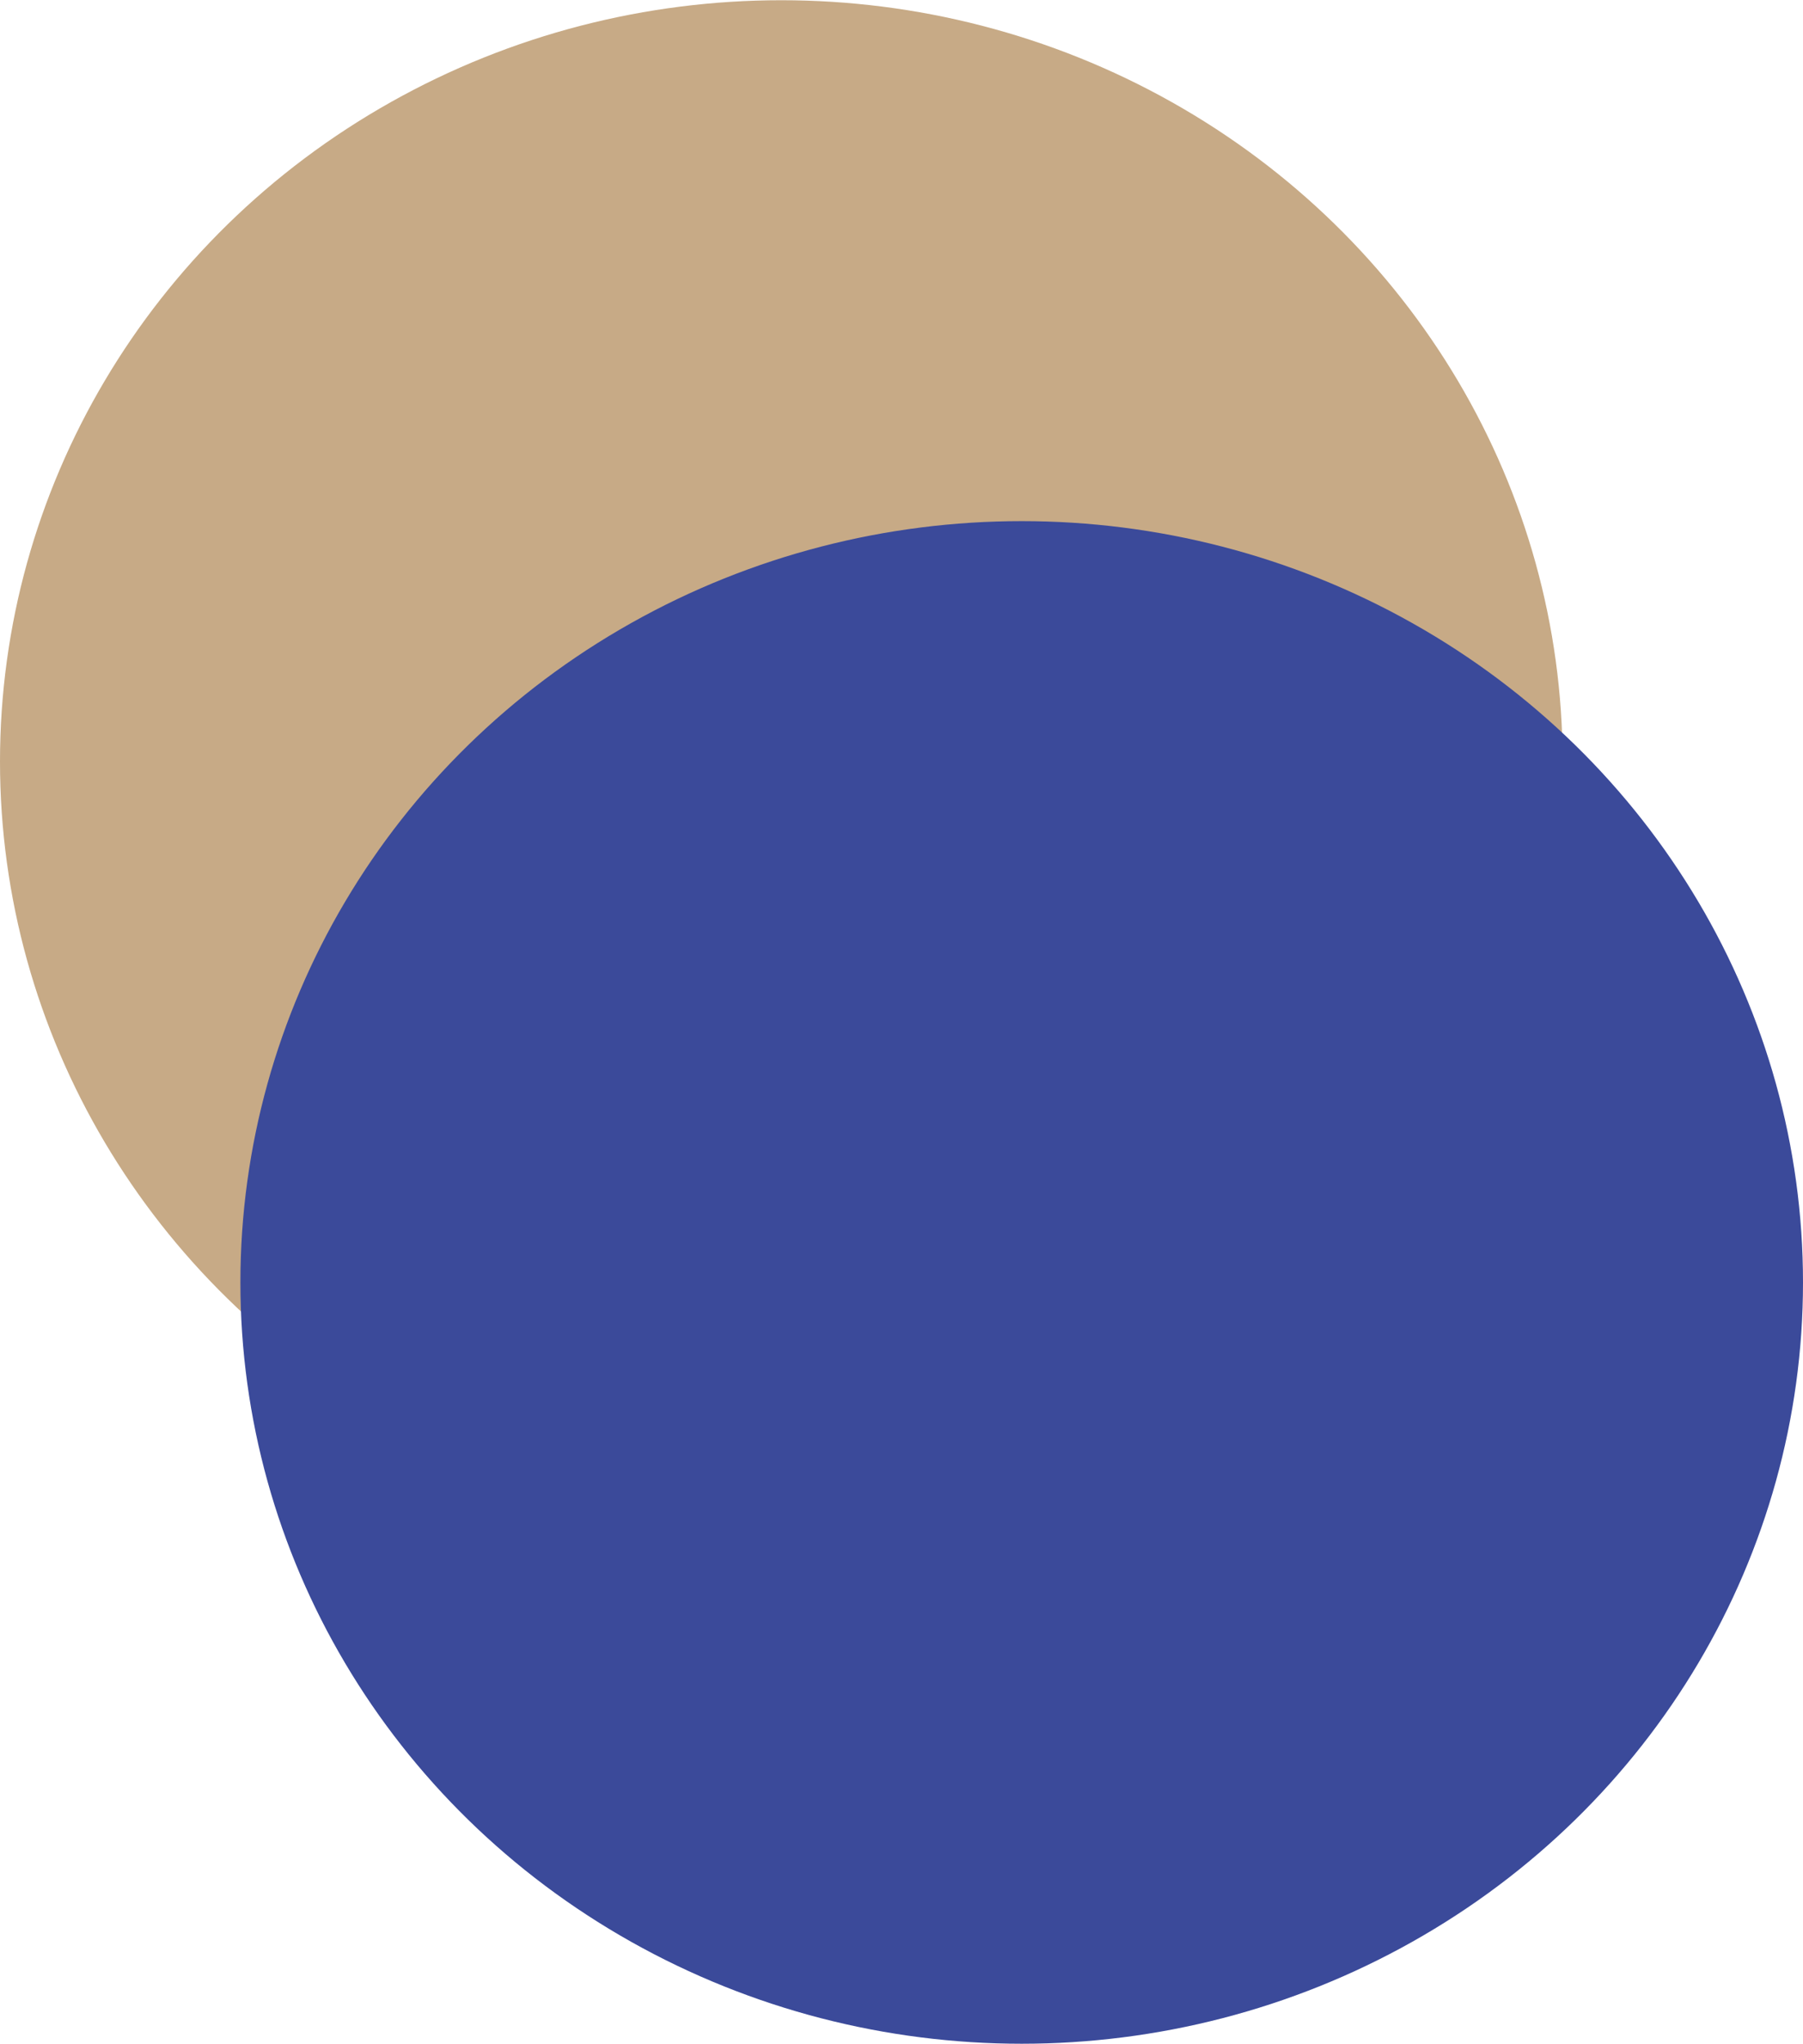 <svg id="Lag_1" data-name="Lag 1" xmlns="http://www.w3.org/2000/svg" width="15.87mm" height="17.99mm" viewBox="0 0 45 51"><defs><style>.cls-1{fill:#c7aa86;}.cls-2{fill:#3b4a9a;}</style></defs><title>farvevalg_5</title><ellipse id="Ellipse_10" data-name="Ellipse 10" class="cls-1" cx="19.5" cy="19" rx="19.5" ry="19"/><ellipse id="Ellipse_6" data-name="Ellipse 6" class="cls-2" cx="25.5" cy="32" rx="19.5" ry="19"/></svg>
